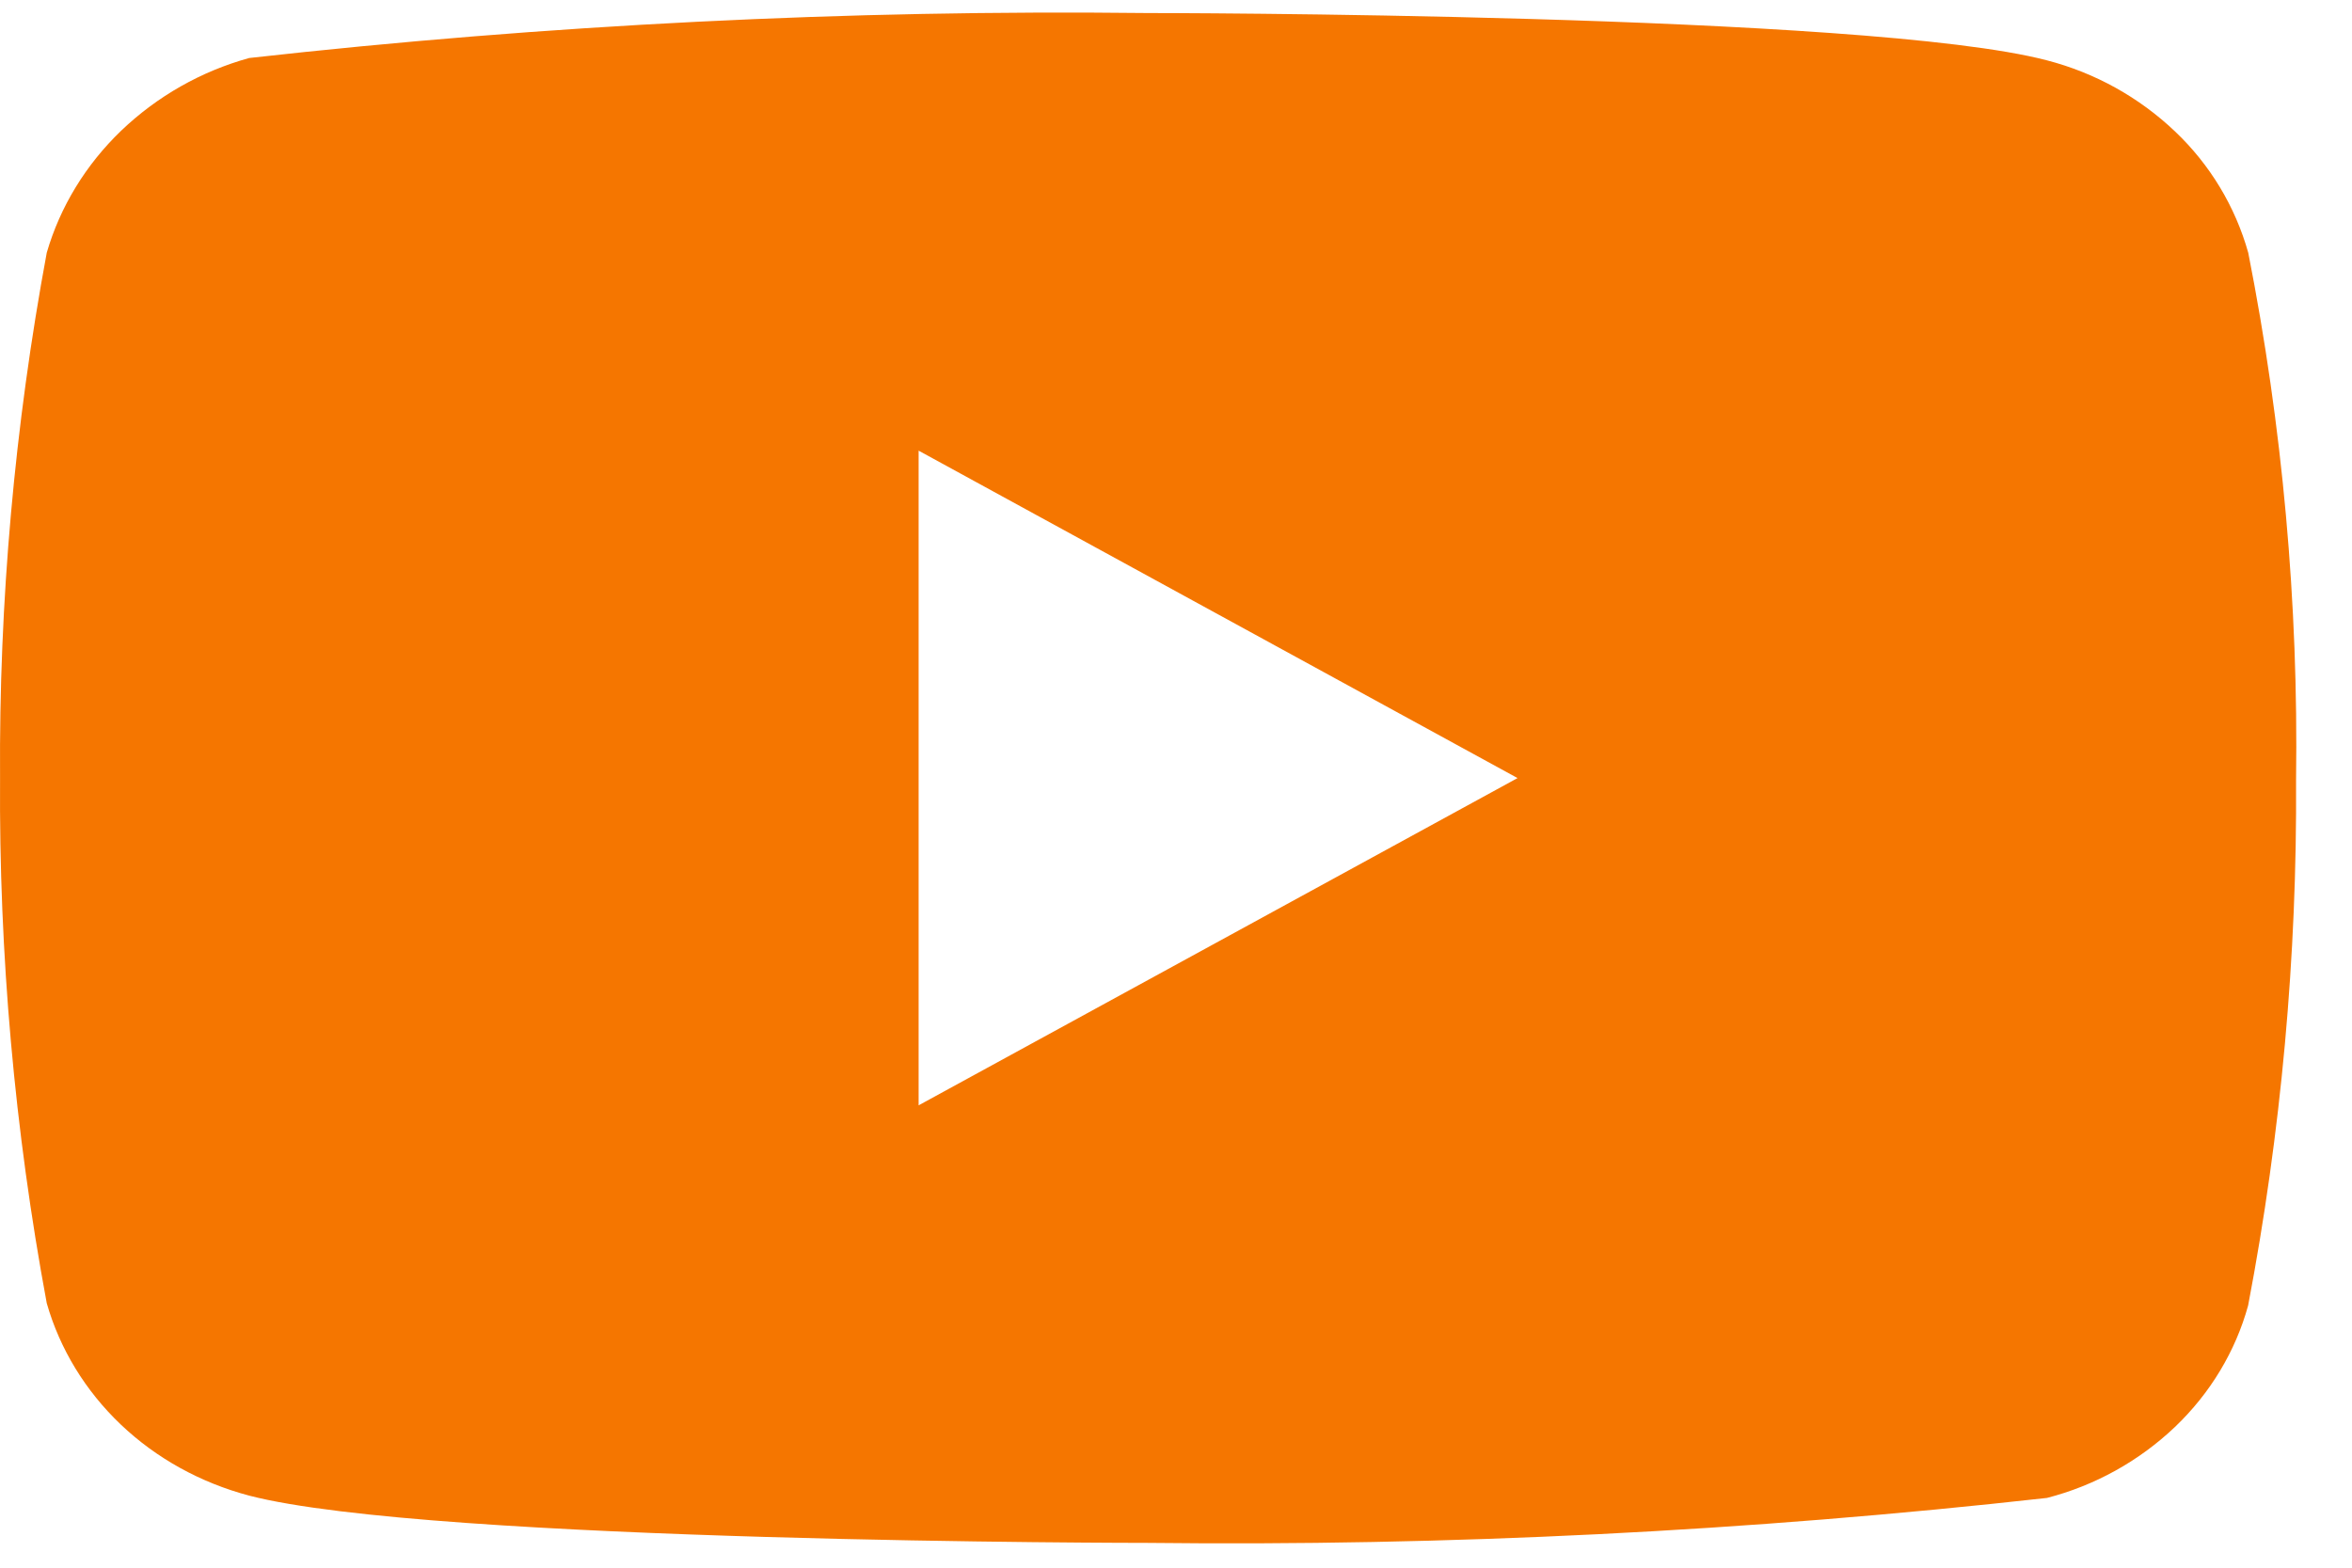 <svg width="42" height="28" viewBox="0 0 42 28" fill="none" xmlns="http://www.w3.org/2000/svg">
<path d="M40.147 4.514C39.915 3.687 39.462 2.937 38.838 2.346C38.196 1.736 37.41 1.3 36.553 1.078C33.344 0.233 20.491 0.233 20.491 0.233C15.132 0.172 9.775 0.44 4.45 1.036C3.592 1.273 2.807 1.719 2.164 2.334C1.532 2.942 1.074 3.691 0.835 4.513C0.26 7.607 -0.019 10.748 0.001 13.895C-0.019 17.039 0.259 20.18 0.835 23.277C1.069 24.095 1.525 24.842 2.159 25.445C2.792 26.047 3.582 26.483 4.45 26.713C7.701 27.557 20.491 27.557 20.491 27.557C25.856 27.618 31.22 27.35 36.553 26.754C37.41 26.533 38.196 26.097 38.838 25.487C39.47 24.884 39.92 24.135 40.145 23.318C40.735 20.226 41.021 17.083 41.001 13.934C41.045 10.773 40.759 7.615 40.147 4.513V4.514ZM16.404 19.742V8.049L27.099 13.897L16.404 19.742Z" fill="#F57600"/>
</svg>
